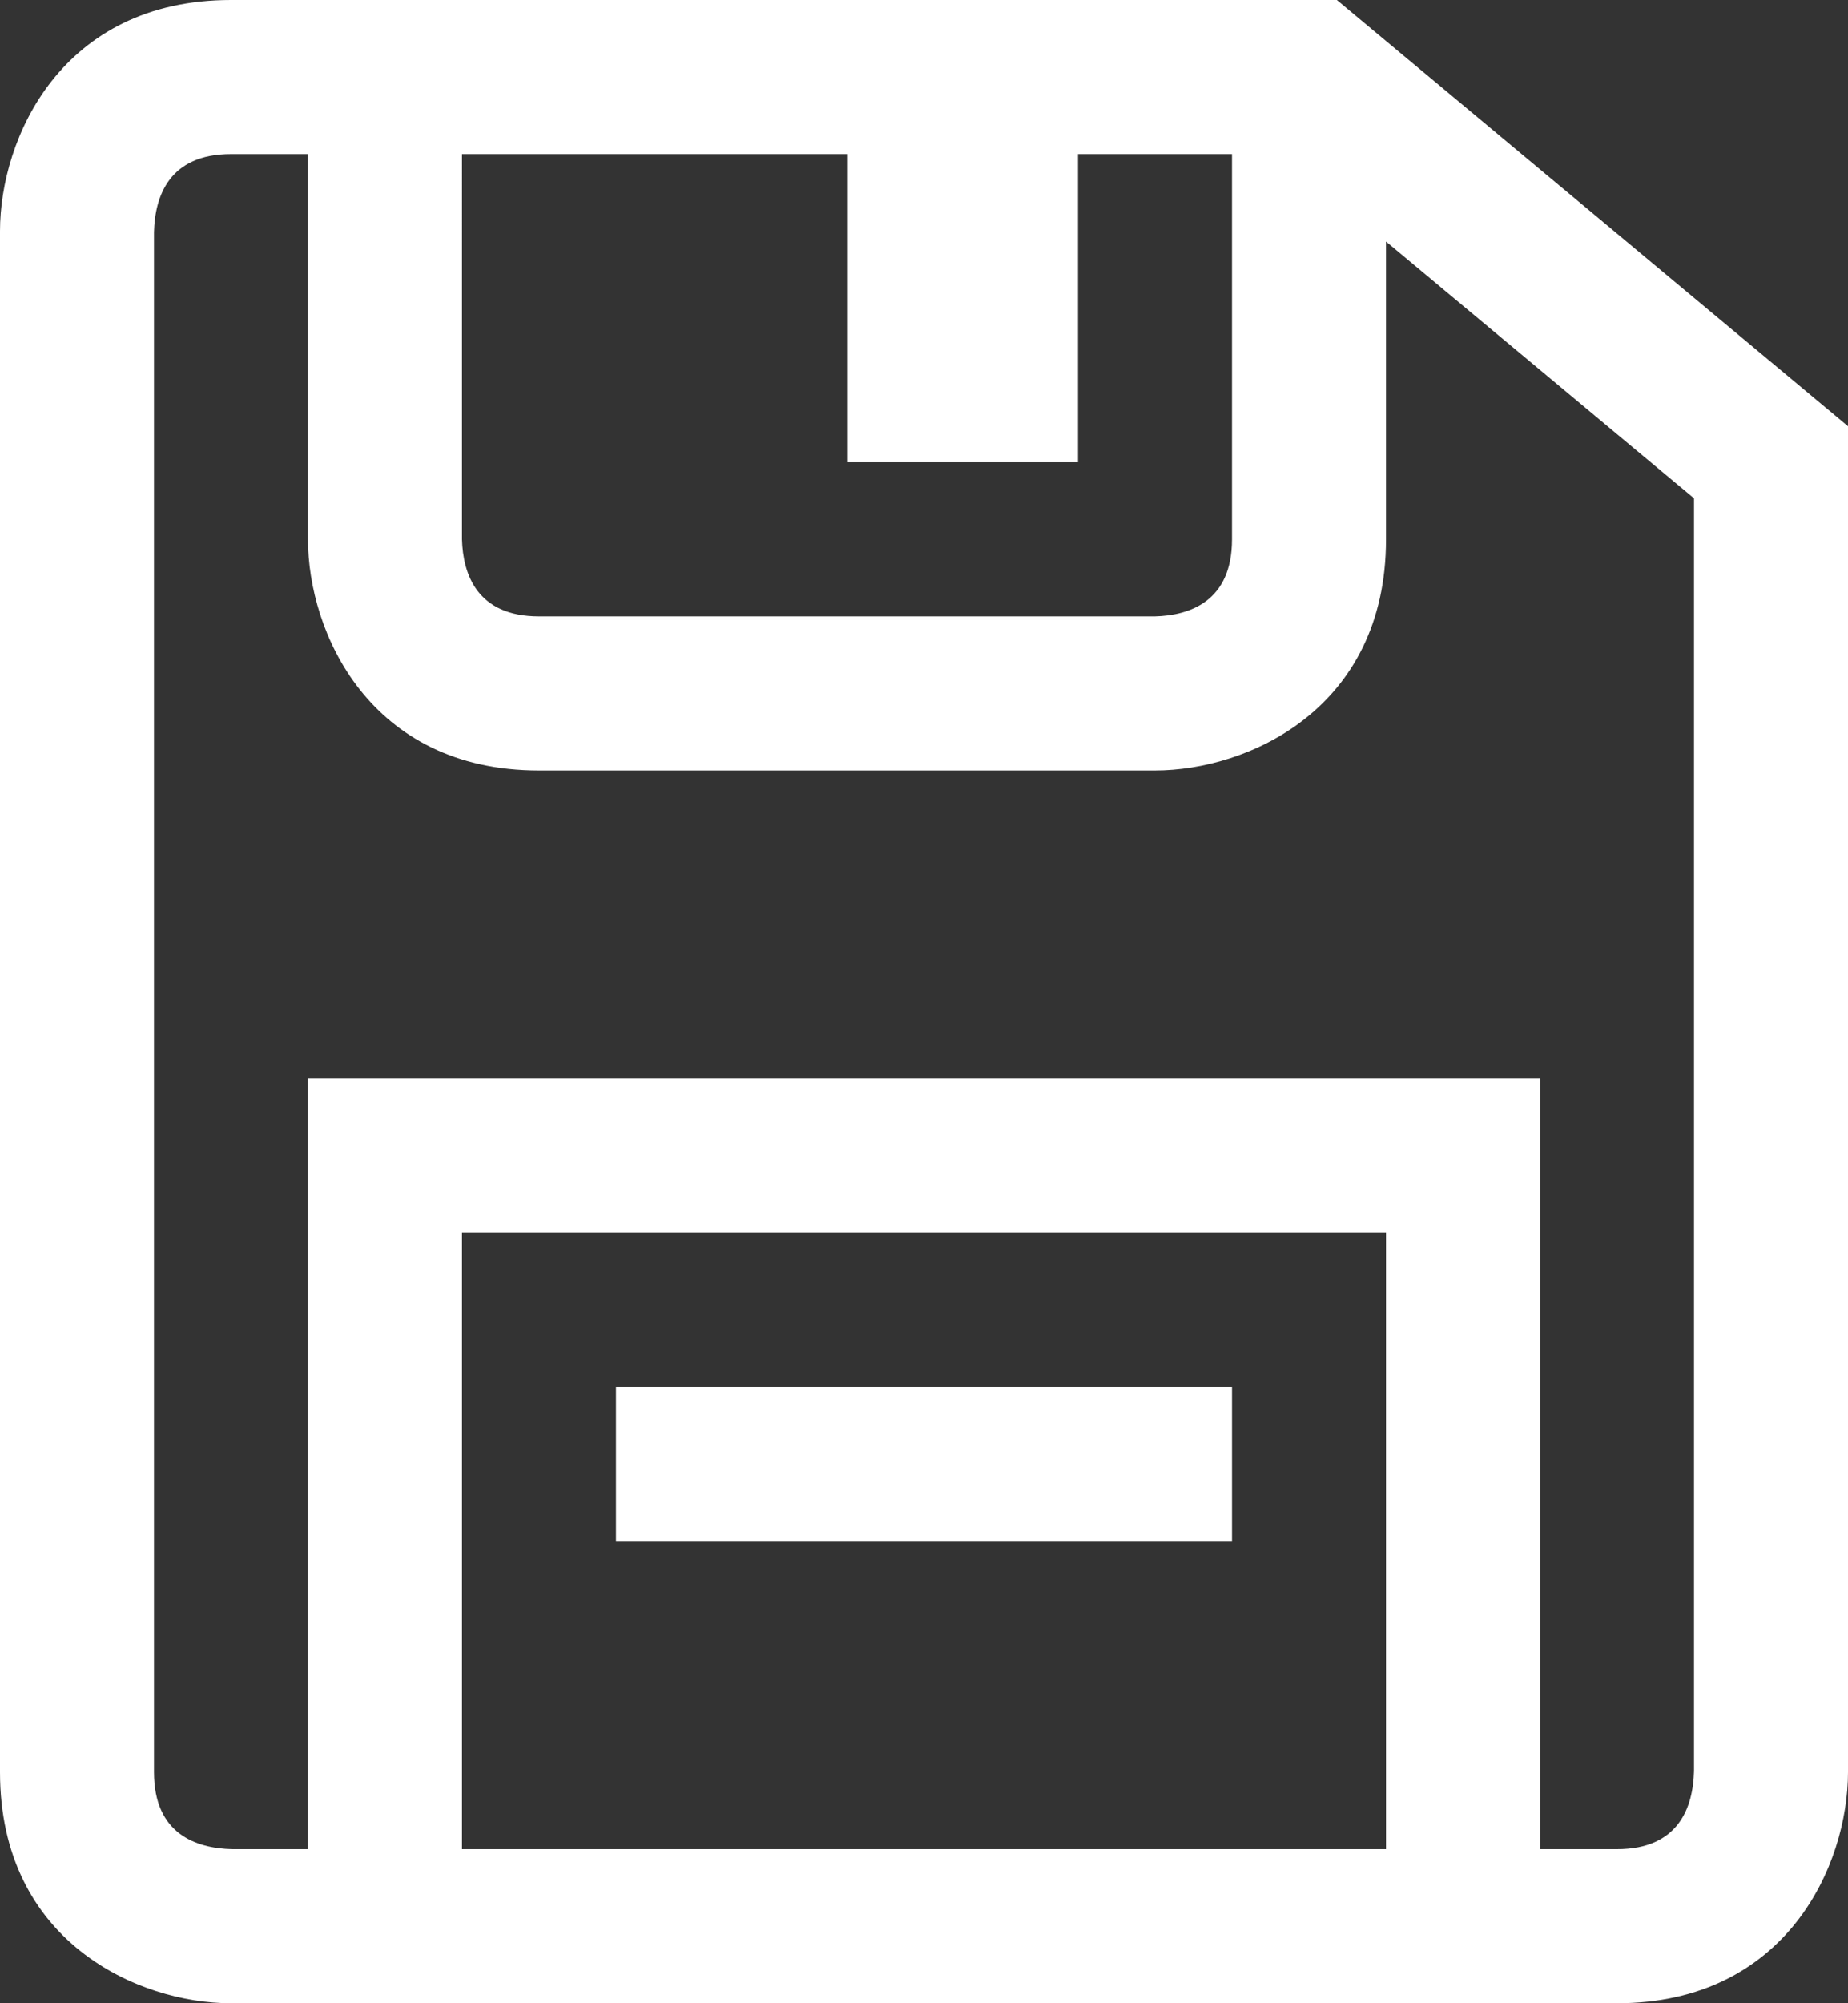 <?xml version="1.0" encoding="UTF-8" standalone="no"?><svg xmlns="http://www.w3.org/2000/svg" xmlns:xlink="http://www.w3.org/1999/xlink" fill="#ffffff" height="26" preserveAspectRatio="xMidYMid meet" version="1" viewBox="4.0 4.0 24.0 26.0" width="24" zoomAndPan="magnify"><rect x="4.0" y="4.0" width="24.0" height="26.0" fill="#333333" stroke="none"/><g id="change1_1"><path d="M21.362,4H7C4.799,4,4,5.794,4,7v20c0,2.201,1.794,3,3,3h18c2.201,0,3-1.794,3-3V9.532L21.362,4z M10,6h5v4h3V6h2v5 c0,0.805-0.55,0.988-1,1h-8c-0.805,0-0.988-0.55-1-1V6z M22,28H10v-8h12V28z M26,26.988C25.988,27.45,25.806,28,25,28h-1V18H8v10 H7.012C6.55,27.988,6,27.806,6,27V7.012C6.012,6.55,6.195,6,7,6h1v5c0,1.206,0.799,3,3,3h8c1.206,0,3-0.799,3-3V7.135l4,3.333 V26.988z M20,24h-8v-2h8V24z" fill="inherit"/></g></svg>